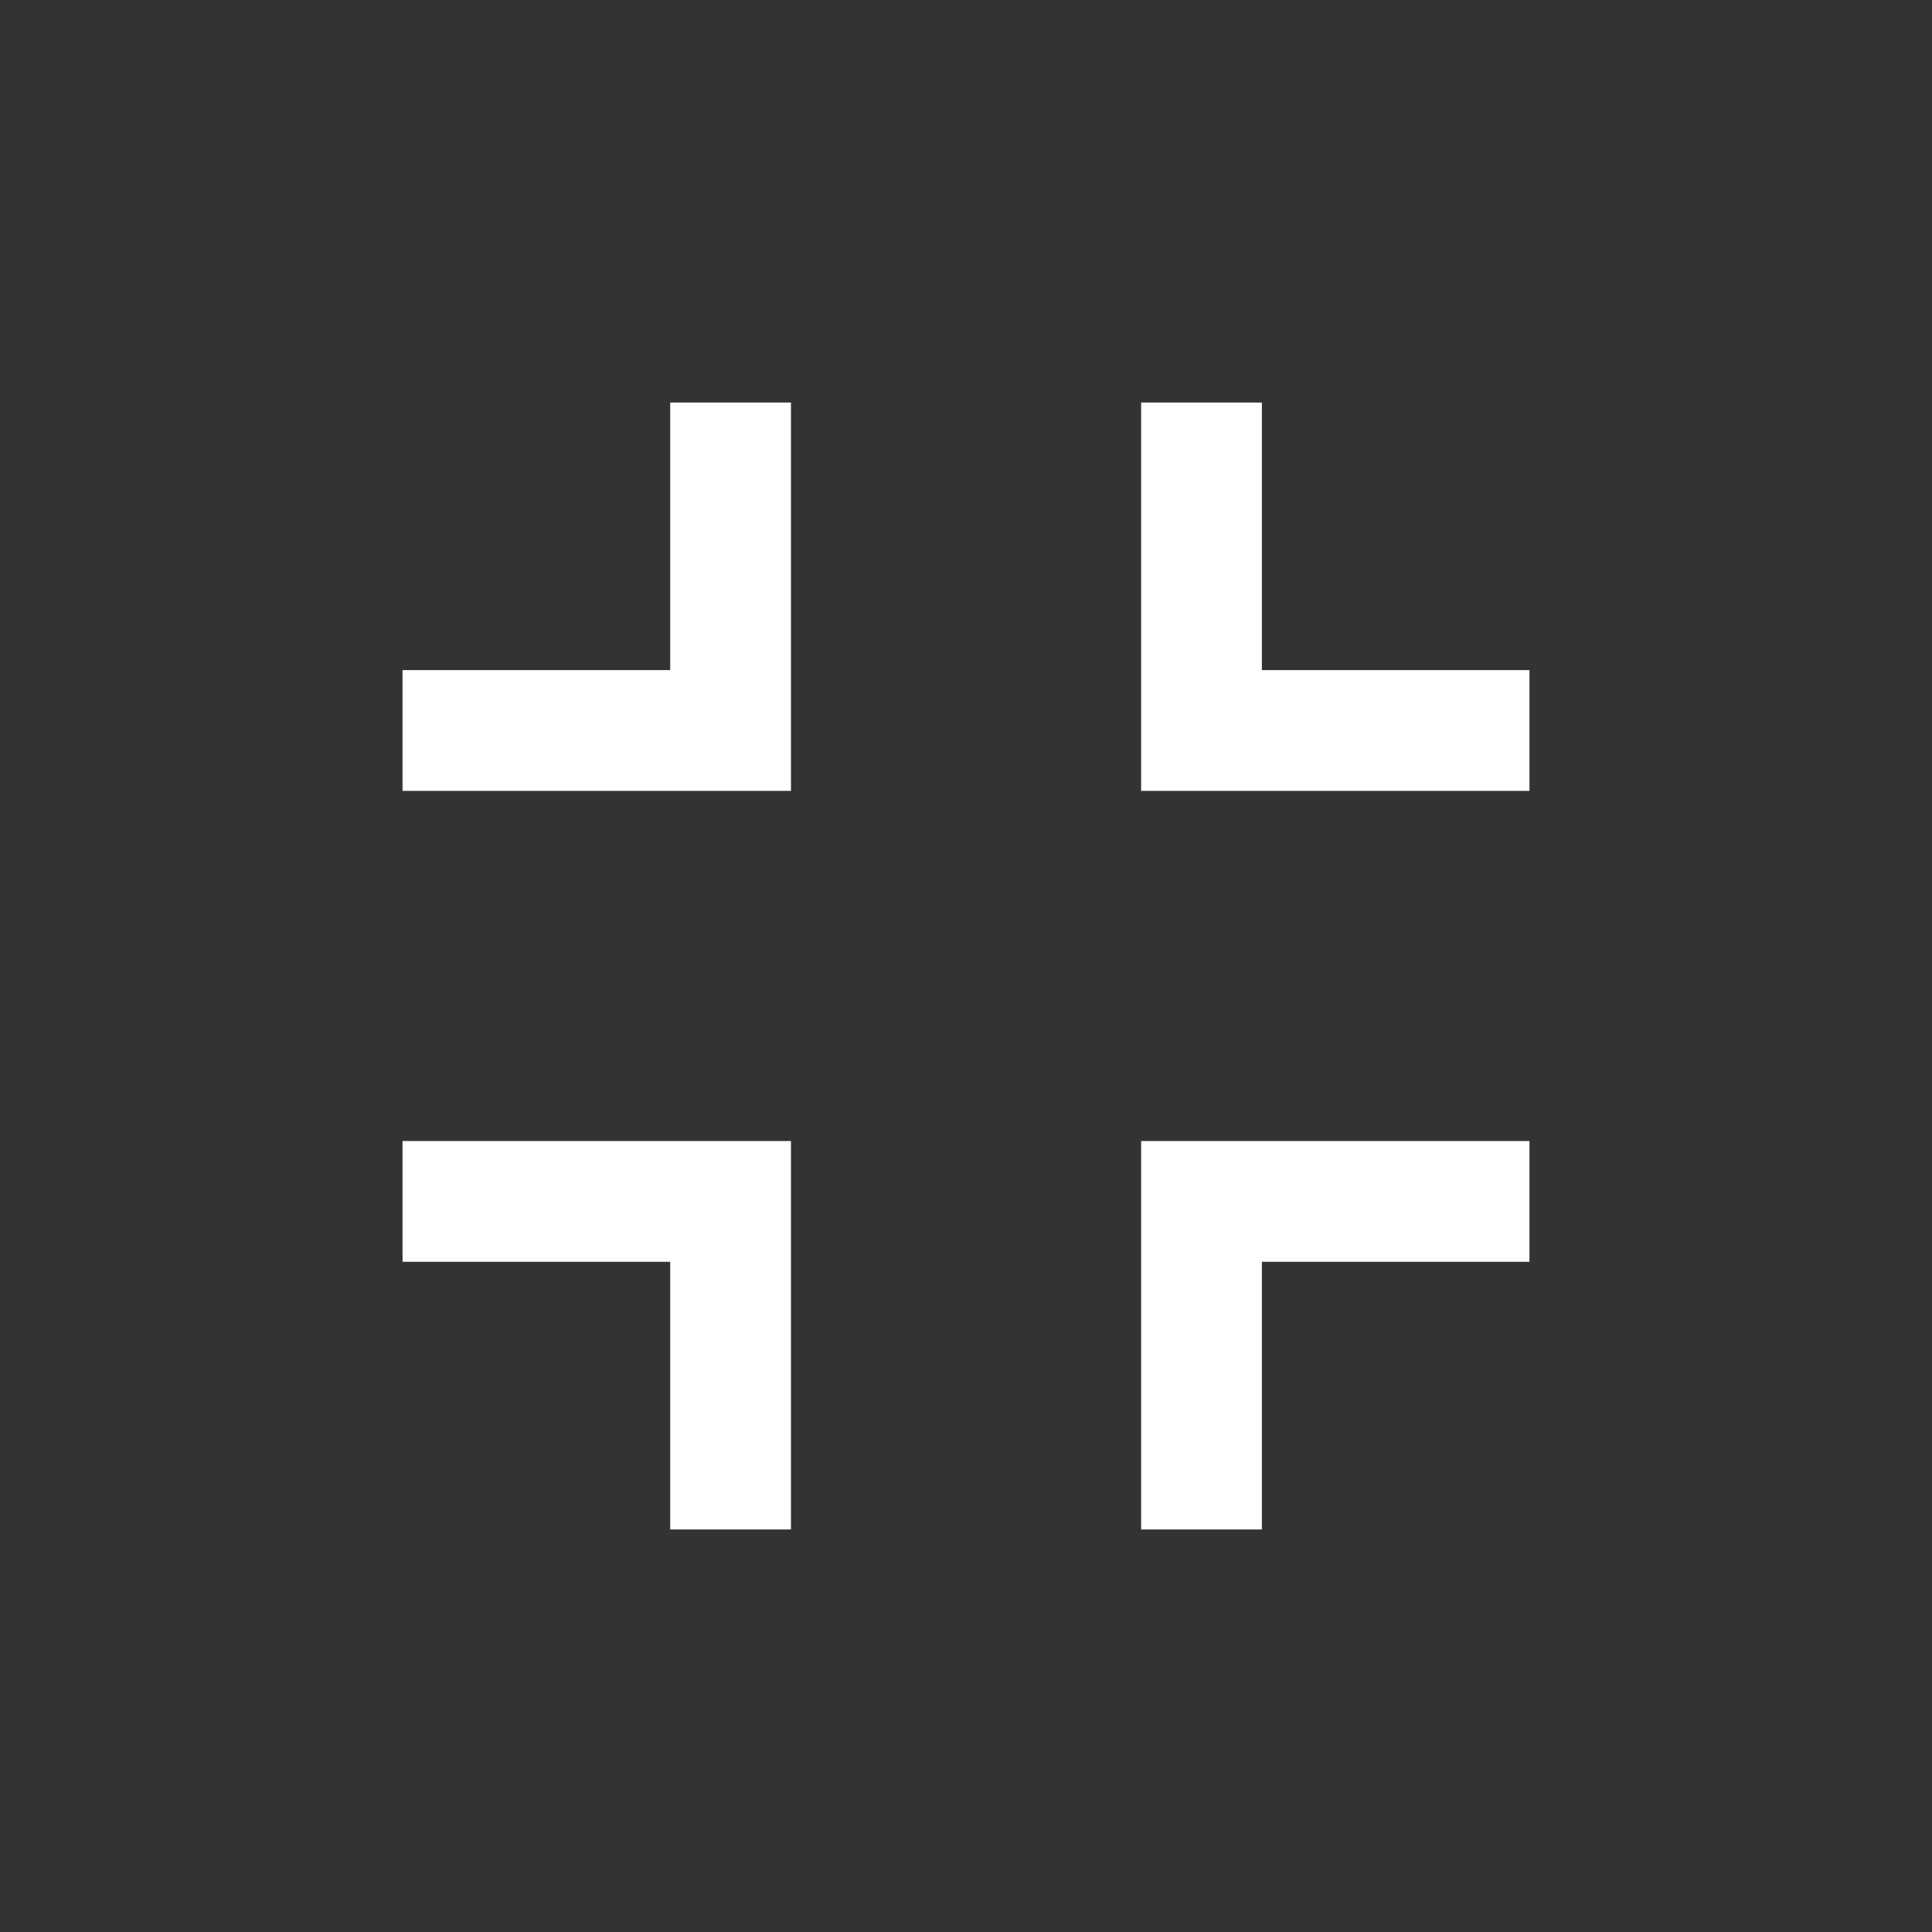 <svg width="20" height="20" viewBox="0 0 20 20" fill="none" xmlns="http://www.w3.org/2000/svg">
<rect x="0" y="0" width="20" height="20" fill="#333333" stroke="none"/>
<g id="fullscreen_exit">
<path id="Vector" d="M6.938 15.833V13.062H4.167V11.812H8.188V15.833H6.938ZM11.813 15.833V11.812H15.833V13.062H13.063V15.833H11.813ZM4.167 8.187V6.937H6.938V4.167H8.188V8.187H4.167ZM11.813 8.187V4.167H13.063V6.937H15.833V8.187H11.813Z" fill="white"/>
</g>
</svg>
